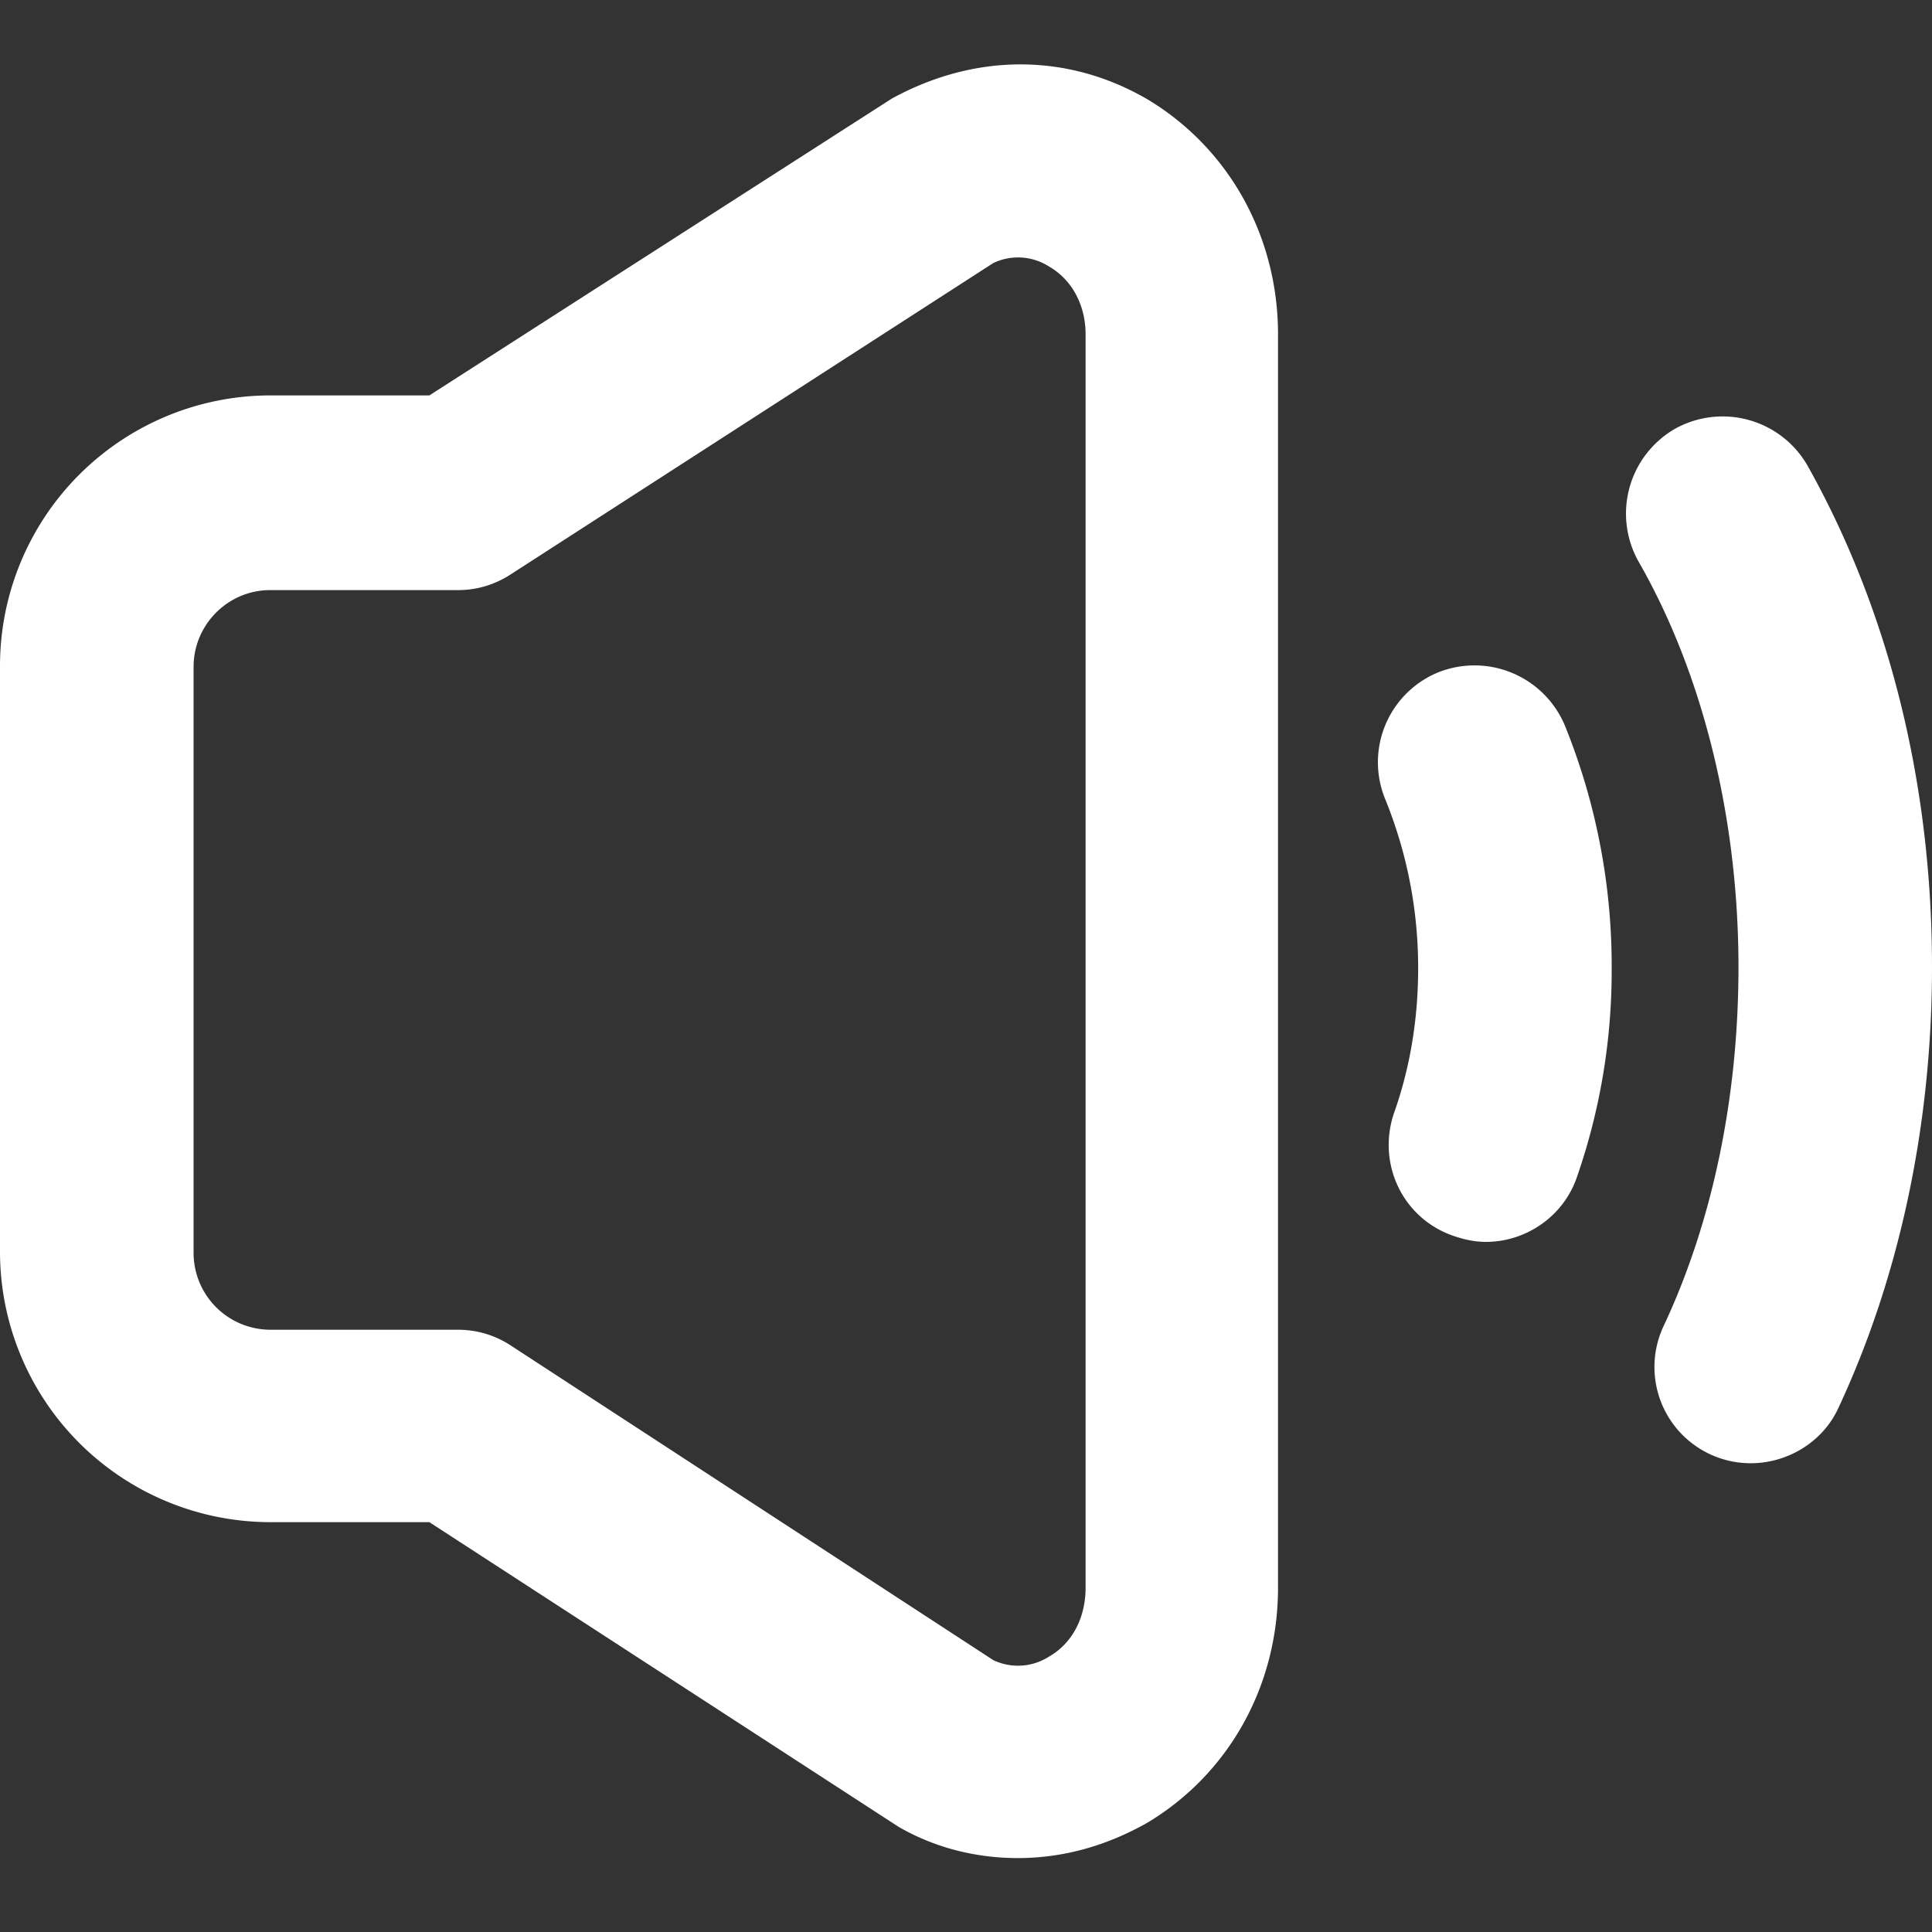 <svg width="30" height="30" viewBox="0 0 30 30" xmlns="http://www.w3.org/2000/svg">
    <rect x="0" y="0" width="30" height="30" fill="#333333" stroke="none"/>
    <path d="M23.074 19.284c.622 0 1.21-.397 1.417-1.02a9.748 9.748 0 0 0 .535-3.229 9.94 9.94 0 0 0-.725-3.765 1.522 1.522 0 0 0-1.97-.829 1.508 1.508 0 0 0-.828 1.952c.345.846.518 1.727.518 2.642 0 .777-.121 1.537-.38 2.263-.26.794.155 1.64.95 1.9.155.051.31.086.483.086zM30 15.018c0-2.867-.674-5.544-1.934-7.79a1.52 1.52 0 0 0-2.056-.57 1.52 1.52 0 0 0-.57 2.056c1.002 1.744 1.555 3.99 1.555 6.304 0 2.003-.397 3.938-1.157 5.561a1.494 1.494 0 0 0 1.347 2.142c.57 0 1.122-.328 1.364-.864C29.5 19.82 30 17.453 30 15.017zm-16.045 13.35c.57.329 1.21.484 1.848.484.708 0 1.382-.19 2.02-.553 1.262-.76 2.022-2.124 2.022-3.644V5.191c0-1.52-.76-2.885-2.021-3.645-1.21-.708-2.643-.742-3.973-.017L6.667 6.14h-2.47A4.201 4.201 0 0 0 0 10.337v9.102a4.201 4.201 0 0 0 4.197 4.197h2.47l7.288 4.732zM7.927 20.89a1.49 1.49 0 0 0-.811-.242h-2.92a1.194 1.194 0 0 1-1.19-1.192v-9.101c0-.657.535-1.192 1.19-1.192h2.92c.293 0 .57-.086.811-.242l7.496-4.836a.892.892 0 0 1 .864.052c.362.207.57.605.57 1.054v19.464c0 .466-.208.864-.57 1.07a.892.892 0 0 1-.864.053L7.927 20.89z" fill="#FFF" fill-rule="nonzero"/>
</svg>

